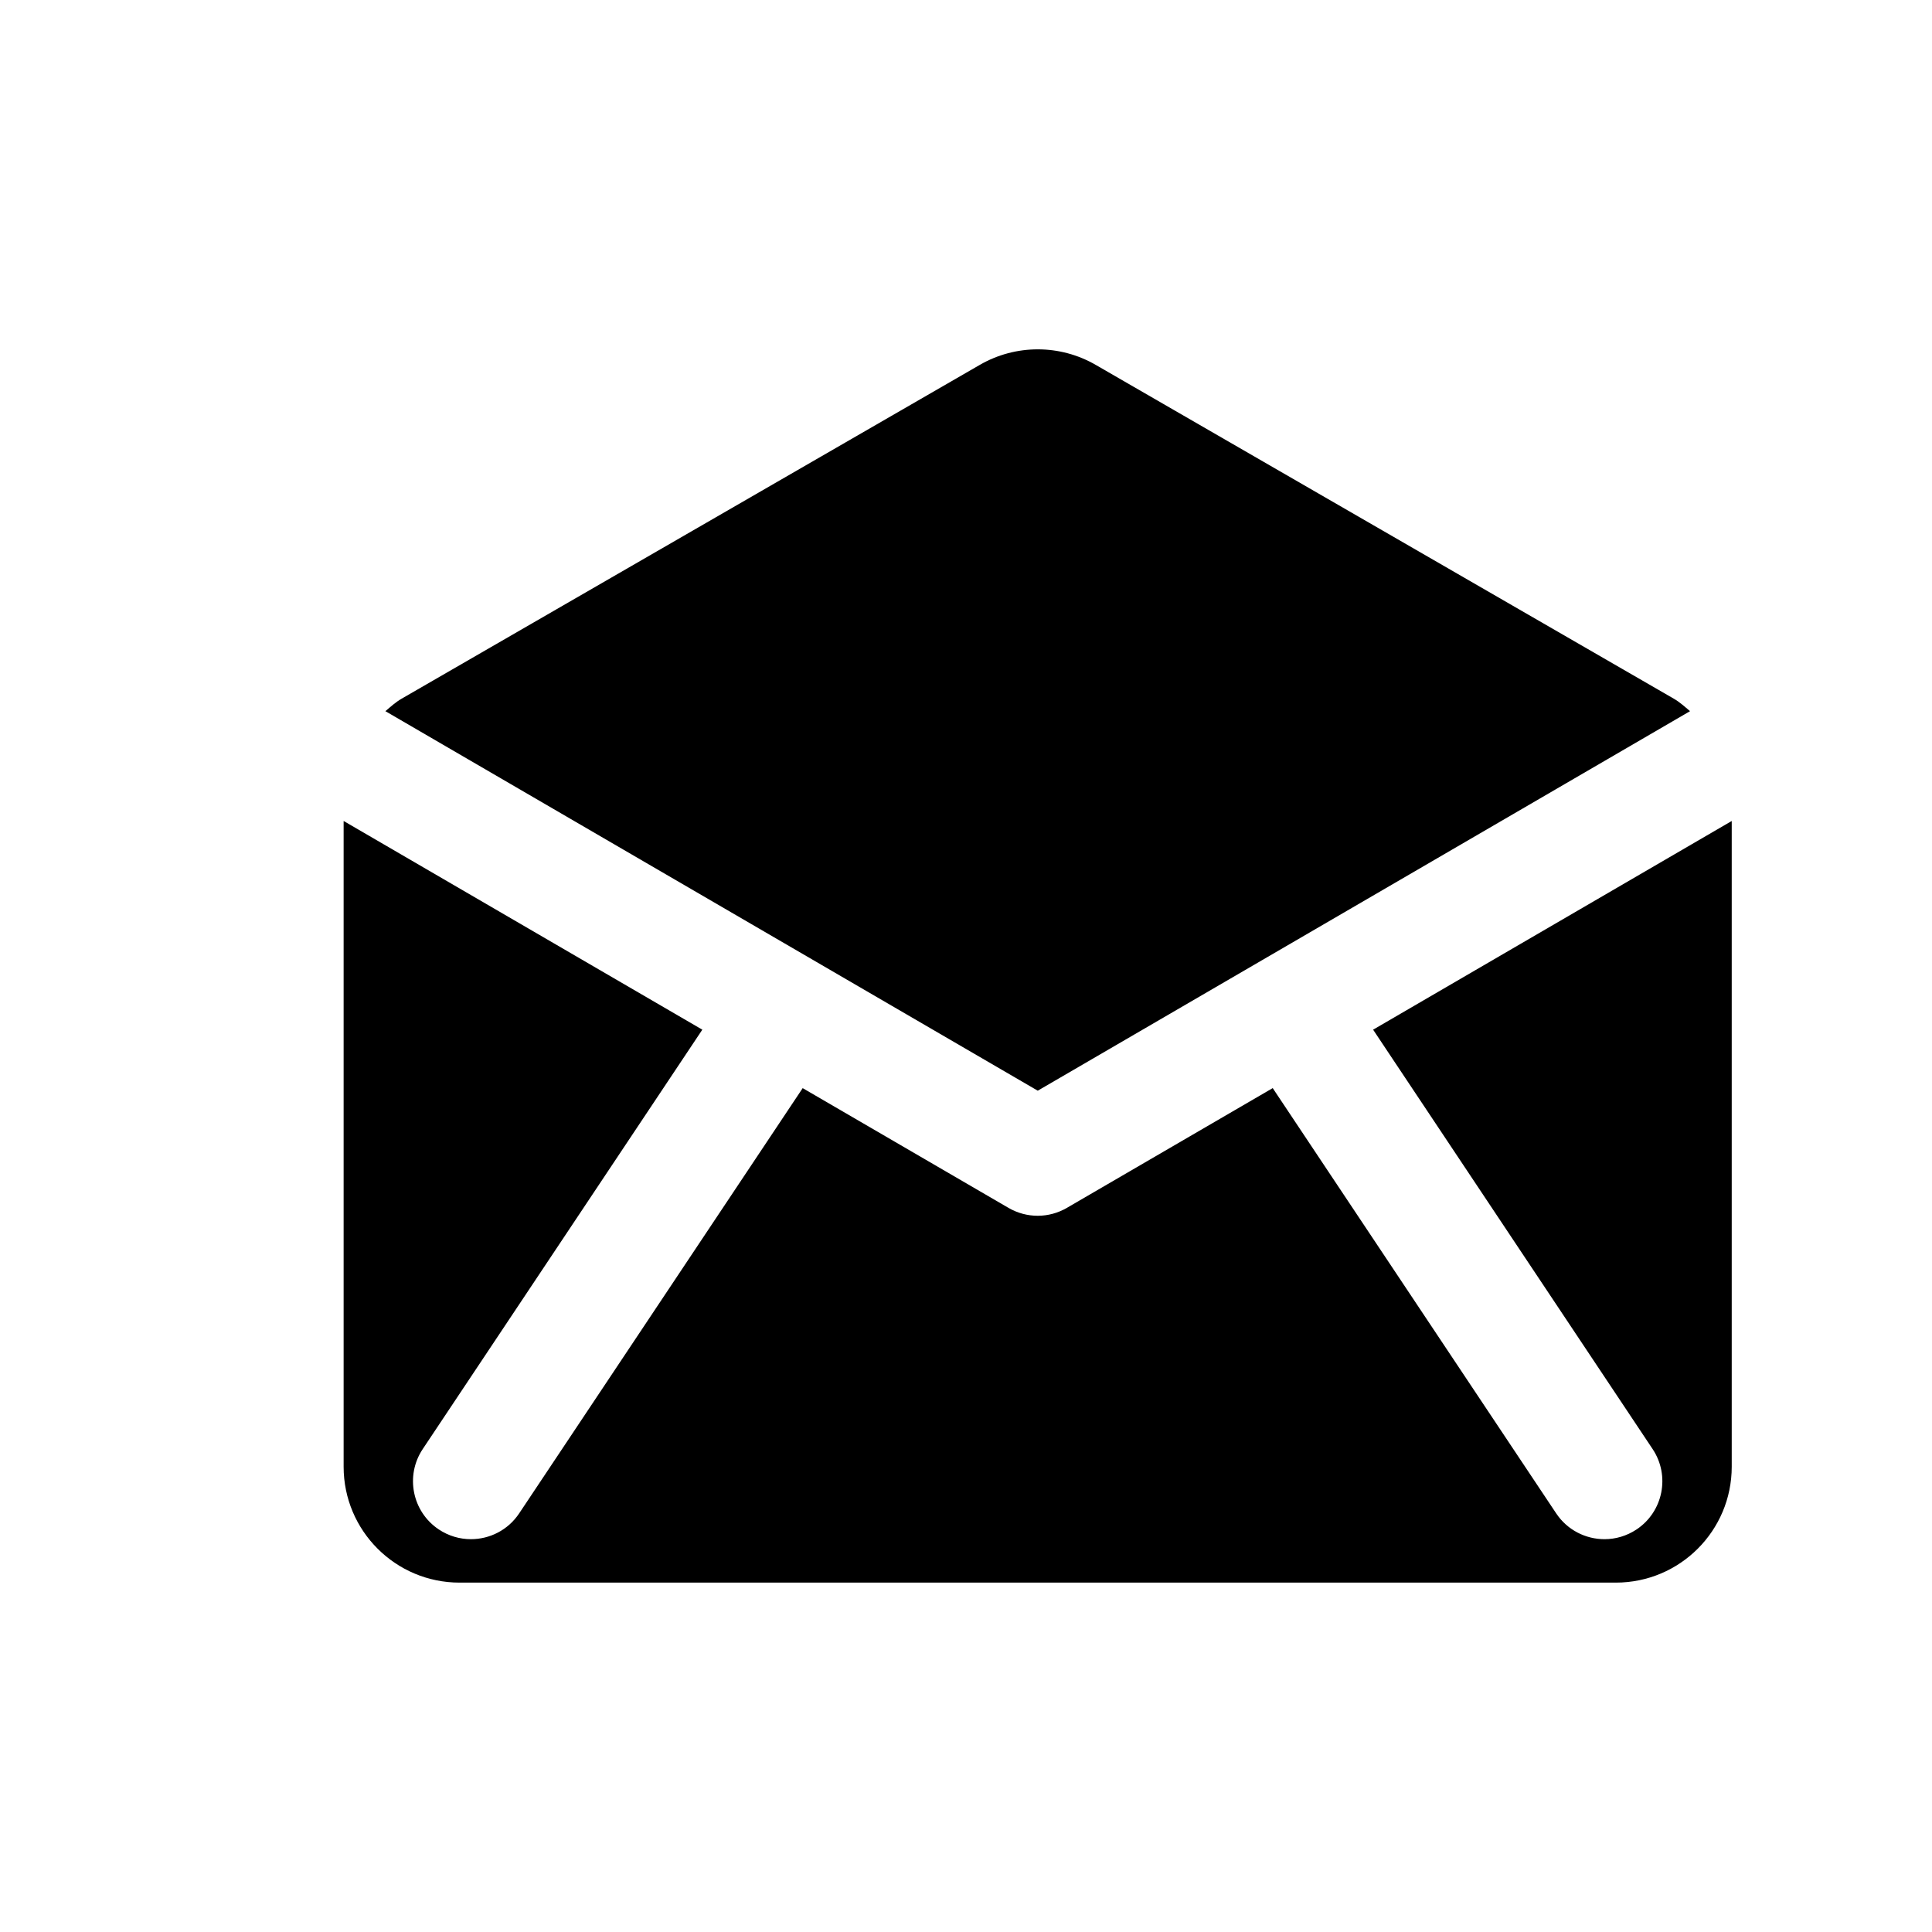 <?xml version="1.0" encoding="utf-8"?>
<!-- Generator: Adobe Illustrator 16.0.0, SVG Export Plug-In . SVG Version: 6.00 Build 0)  -->
<!DOCTYPE svg PUBLIC "-//W3C//DTD SVG 1.1//EN" "http://www.w3.org/Graphics/SVG/1.1/DTD/svg11.dtd">
<svg version="1.1" id="Layer_1" xmlns="http://www.w3.org/2000/svg" xmlns:xlink="http://www.w3.org/1999/xlink" x="0px" y="0px"
	 width="50px" height="50px" viewBox="-315.5 -315.5 50 50" enable-background="new -315.5 -315.5 50 50" xml:space="preserve">
<path d="M-305.526-297.095c0.135-0.114,0.264-0.233,0.42-0.323l14.963-8.639c0.928-0.536,2.072-0.536,3,0l14.961,8.639
	c0.156,0.09,0.285,0.209,0.42,0.323l-16.881,9.822L-305.526-297.095z M-279.964-288.852l7.234,10.854
	c0.459,0.689,0.273,1.621-0.416,2.08c-0.256,0.17-0.545,0.252-0.83,0.252c-0.484,0-0.961-0.234-1.25-0.668l-7.332-11
	c-0.002-0.002-0.002-0.004-0.004-0.006l-5.328,3.1c-0.234,0.136-0.494,0.204-0.754,0.204c-0.262,0-0.521-0.068-0.756-0.204
	l-5.328-3.1c0,0.002-0.002,0.004-0.002,0.006l-7.334,11c-0.289,0.434-0.764,0.668-1.25,0.668c-0.285,0-0.574-0.082-0.83-0.252
	c-0.689-0.459-0.875-1.391-0.416-2.08l7.236-10.854l-9.283-5.401v16.711c0,1.657,1.344,3,3,3h29.924c1.658,0,3-1.343,3-3v-16.711
	L-279.964-288.852z"/>
</svg>
